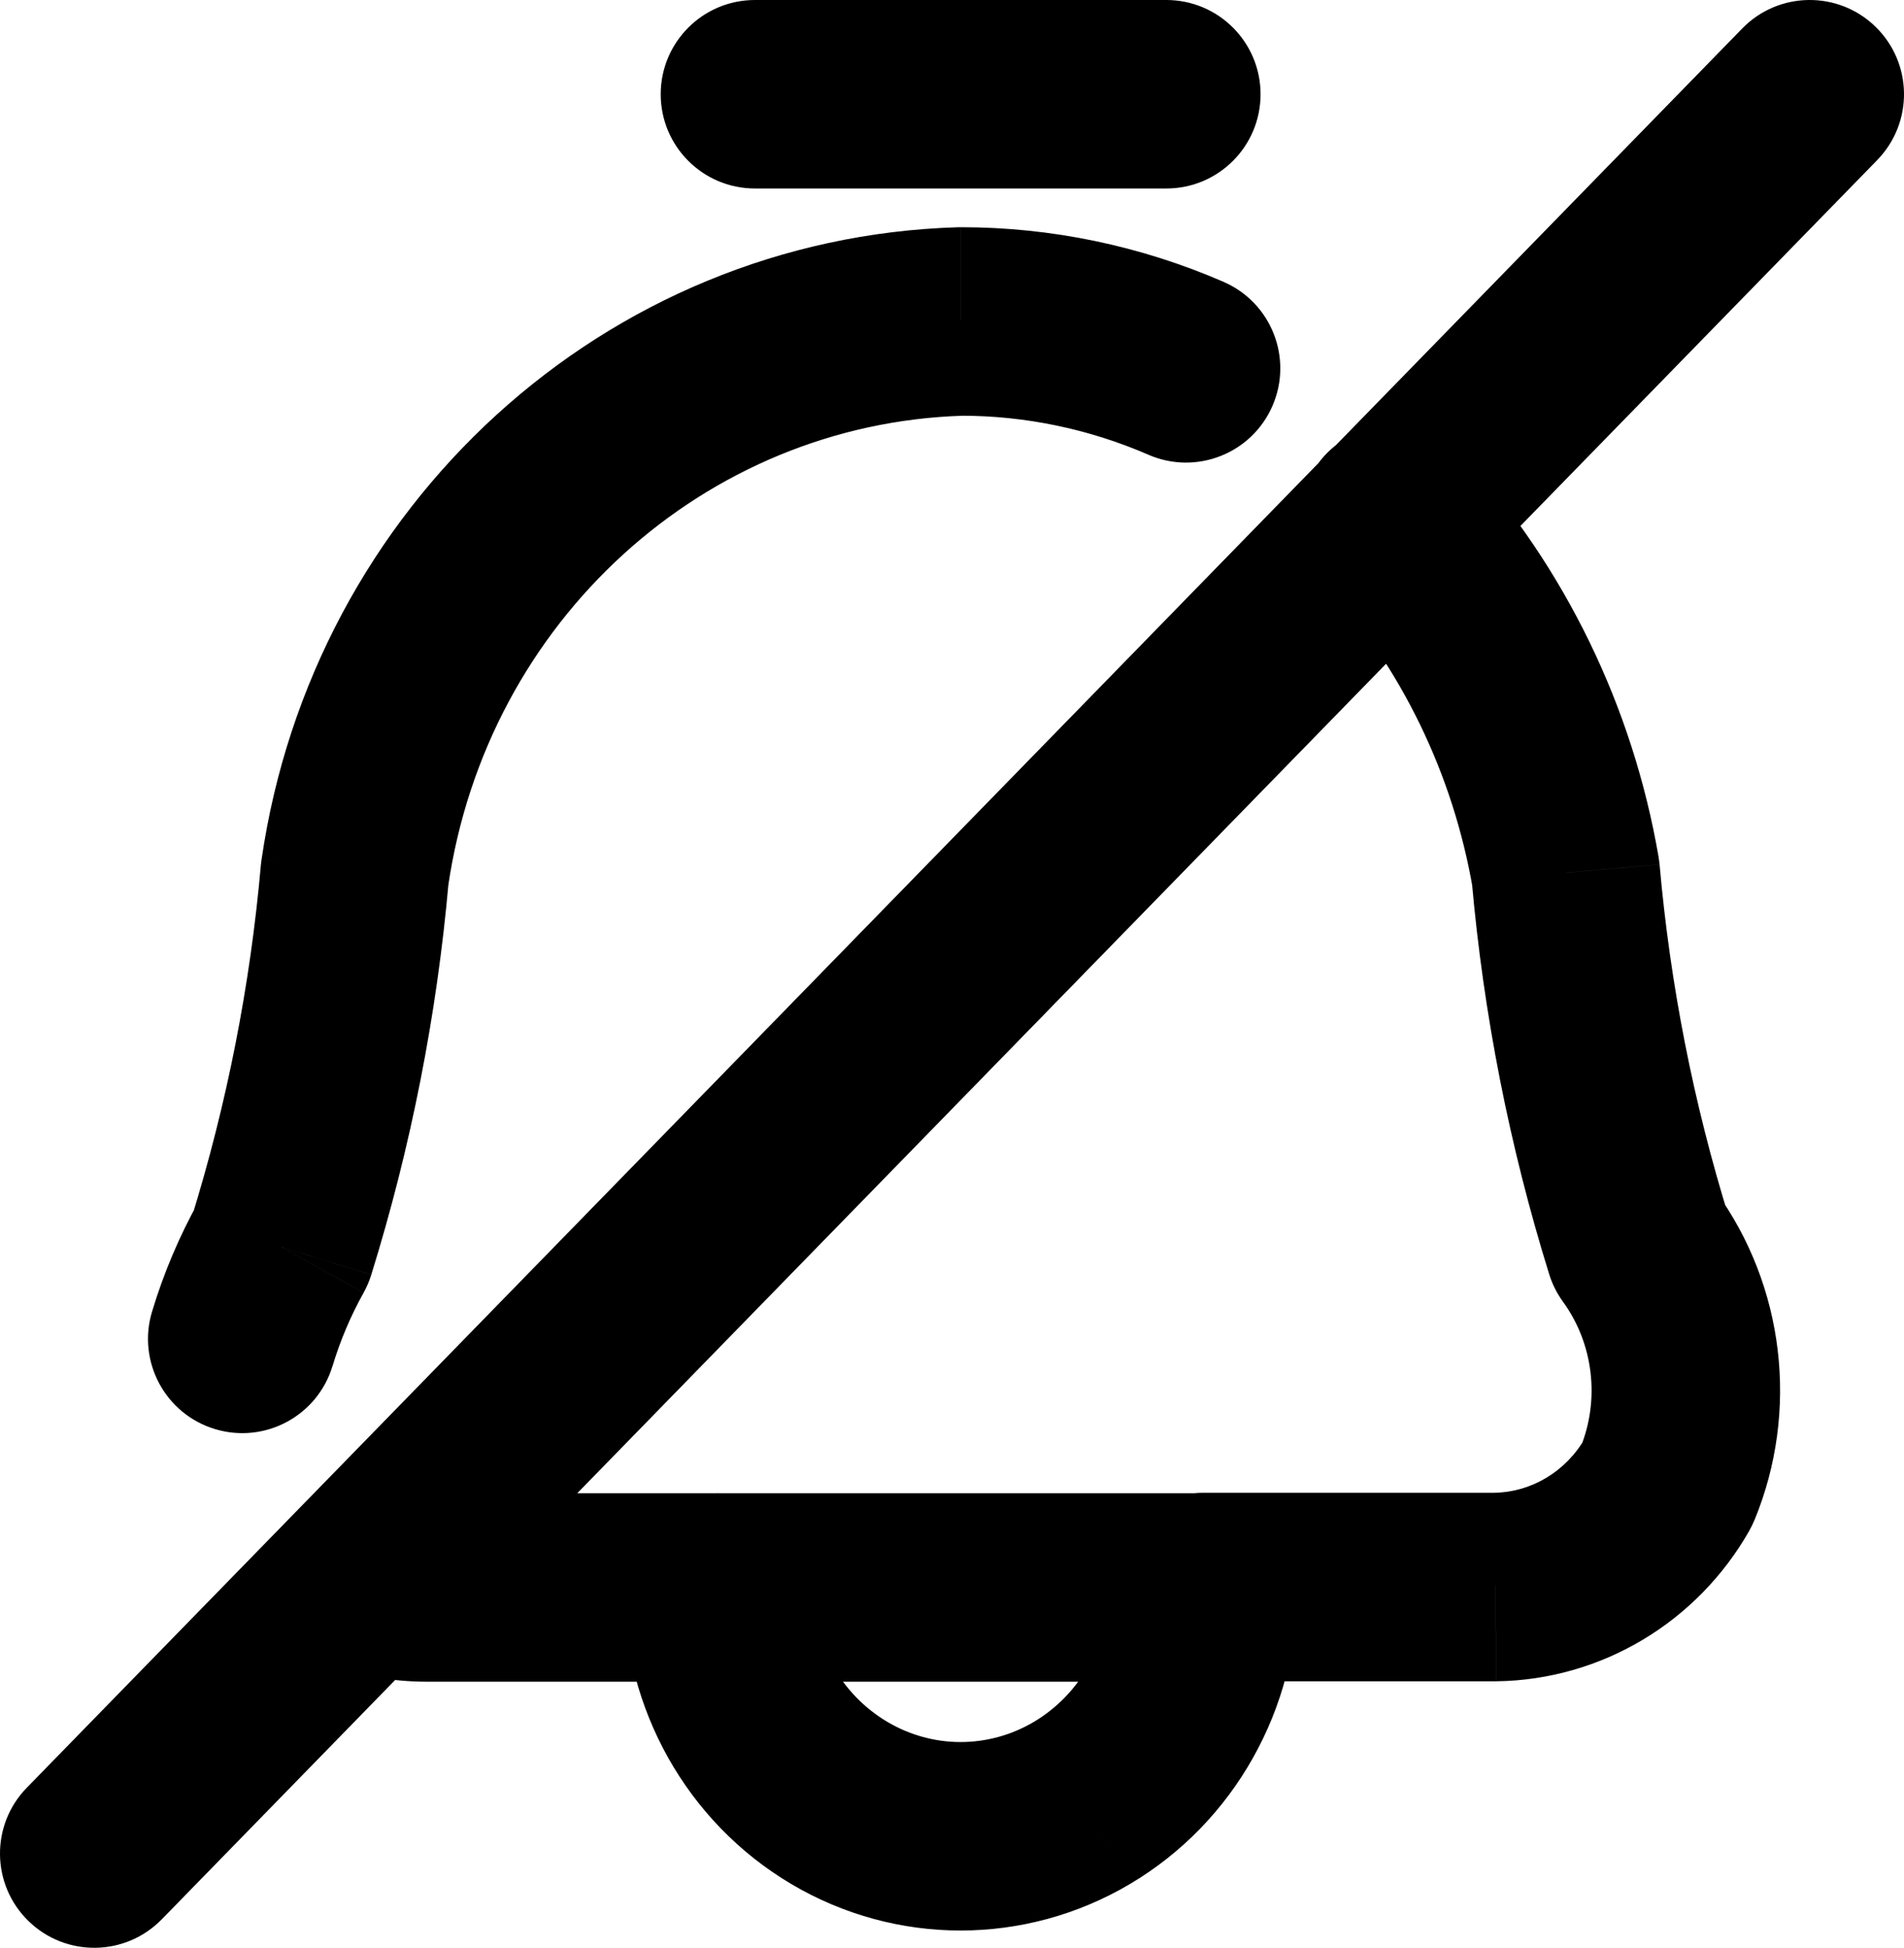 <?xml version="1.0" encoding="UTF-8"?>
<svg id="Layer_2" data-name="Layer 2" xmlns="http://www.w3.org/2000/svg" viewBox="0 0 505 516.67">
  <g id="Layer_1-2" data-name="Layer 1">
    <path d="M200.24,0c-13.81,0-25,11.19-25,25s11.19,25,25,25V0Zm109.1,50c13.81,0,25-11.19,25-25S323.15,0,309.34,0V50Zm9.75,345.97c-13.81,0-25,11.19-25,25s11.19,25,25,25v-50Zm77.48,25v25h.33s-.33-25-.33-25Zm45.66-27.3l21.73,12.36c.52-.92,.99-1.87,1.39-2.85l-23.12-9.51Zm-7.47-63.1l-23.87,7.42c.81,2.61,2.05,5.07,3.65,7.29l20.22-14.7Zm-19.5-99.07l24.9-2.19c-.06-.69-.15-1.37-.27-2.05l-24.64,4.24Zm-26.97-110.55c-9.27-10.23-25.08-11.01-35.31-1.74-10.23,9.27-11.01,25.08-1.74,35.31l37.05-33.57Zm-69.49,325.12c13.81,0,25-11.19,25-25s-11.19-25-25-25v50Zm-128.37-50c-13.81,0-25,11.19-25,25s11.19,25,25,25v-50Zm153.7,25c0-13.81-11.19-25-25-25s-25,11.19-25,25h50Zm-128.7,0c0-13.81-11.19-25-25-25s-25,11.19-25,25h50Zm-25,25c13.81,0,25-11.19,25-25s-11.19-25-25-25v50Zm-77.48-25l-.06,25h.06v-25Zm-8.04-26.38c-13.04-4.53-27.29,2.36-31.82,15.4-4.53,13.04,2.36,27.29,15.4,31.82l16.42-47.23ZM497.9,42.45c9.64-9.89,9.44-25.71-.45-35.35-9.89-9.64-25.71-9.44-35.35,.45l35.8,34.91Zm-145.72,77.83c-9.64,9.89-9.44,25.71,.45,35.35,9.89,9.64,25.71,9.44,35.35-.45l-35.8-34.91ZM7.1,474.21c-9.64,9.89-9.44,25.71,.45,35.35,9.89,9.64,25.71,9.44,35.35-.45L7.1,474.21Zm107.3-38.43c9.64-9.89,9.44-25.71-.45-35.35-9.89-9.64-25.71-9.44-35.35,.45l35.8,34.91ZM387.89,155.29c9.64-9.89,9.44-25.71-.45-35.35-9.89-9.64-25.71-9.44-35.35,.45l35.8,34.91ZM78.6,400.88c-9.64,9.89-9.44,25.71,.45,35.35,9.89,9.64,25.71,9.44,35.35-.45l-35.8-34.91ZM304.61,120.63c12.66,5.5,27.39-.3,32.89-12.97,5.5-12.66-.3-27.39-12.97-32.89l-19.92,45.86Zm-49.84-35.36l-.02-25c-.24,0-.49,0-.73,.01l.75,24.99ZM94.09,231.67l-24.74-3.58c-.07,.46-.12,.93-.16,1.39l24.9,2.19Zm-19.5,99.07l21.83,12.19c.85-1.51,1.53-3.12,2.05-4.77l-23.87-7.42Zm-34.27,17.2c-3.98,13.22,3.51,27.16,16.73,31.14,13.22,3.98,27.16-3.51,31.14-16.74l-47.88-14.41ZM200.24,50h109.1V0h-109.1V50Zm118.85,395.97h77.48v-50h-77.48v50Zm77.81,0c27.92-.37,53.29-15.72,67.07-39.94l-43.46-24.72c-5.21,9.16-14.5,14.53-24.26,14.66l.66,49.99Zm68.46-42.79c11.87-28.88,7.98-62.06-10.38-87.31l-40.44,29.41c8.09,11.12,9.89,25.96,4.57,38.89l46.24,19.01Zm-6.72-80.02c-9.47-30.49-15.66-61.96-18.47-93.84l-49.81,4.38c3.12,35.42,10,70.39,20.53,104.29l47.75-14.83Zm-18.74-95.89c-6.84-39.72-24.73-76.64-51.61-106.31l-37.05,33.57c20.43,22.55,34.14,50.75,39.39,81.22l49.27-8.49Zm-121.1,168.81H190.42v50h128.37v-50Zm-24.67,25c0,14.95-7.78,28.46-19.91,35.65l25.47,43.02c27.69-16.4,44.44-46.46,44.44-78.67h-50Zm-19.91,35.65c-12.06,7.14-26.82,7.14-38.88,0l-25.47,43.02c27.76,16.44,62.06,16.44,89.82,0l-25.47-43.02Zm-38.88,0c-12.13-7.18-19.91-20.69-19.91-35.65h-50c0,32.21,16.75,62.27,44.44,78.67l25.47-43.02Zm-44.91-60.65H112.94v50h77.48v-50Zm-77.42,0c-2.74,0-5.48-.47-8.1-1.38l-16.42,47.23c7.85,2.73,16.09,4.13,24.4,4.15l.11-50ZM462.1,7.55l-109.92,112.73,35.8,34.91,109.92-112.73L462.1,7.55ZM42.9,509.12l71.5-73.33-35.8-34.91L7.1,474.21l35.8,34.91ZM352.09,120.38L78.6,400.88l35.8,34.91L387.89,155.29l-35.8-34.91Zm-27.55-45.61c-22.05-9.58-45.79-14.52-69.78-14.5l.04,50c17.1-.01,34.04,3.51,49.82,10.36l19.92-45.86Zm-70.51-14.49c-93.65,2.82-171.08,73.97-184.67,167.81l49.48,7.17c10.24-70.71,68.21-122.93,136.69-124.99l-1.5-49.98ZM69.19,229.48c-2.81,31.88-9,63.35-18.47,93.84l47.75,14.83c10.53-33.9,17.41-68.87,20.53-104.29l-49.81-4.38Zm-16.42,89.07c-5.2,9.3-9.37,19.16-12.45,29.39l47.88,14.41c2.04-6.77,4.8-13.28,8.22-19.41l-43.65-24.38Z"/>
  </g>
</svg>
